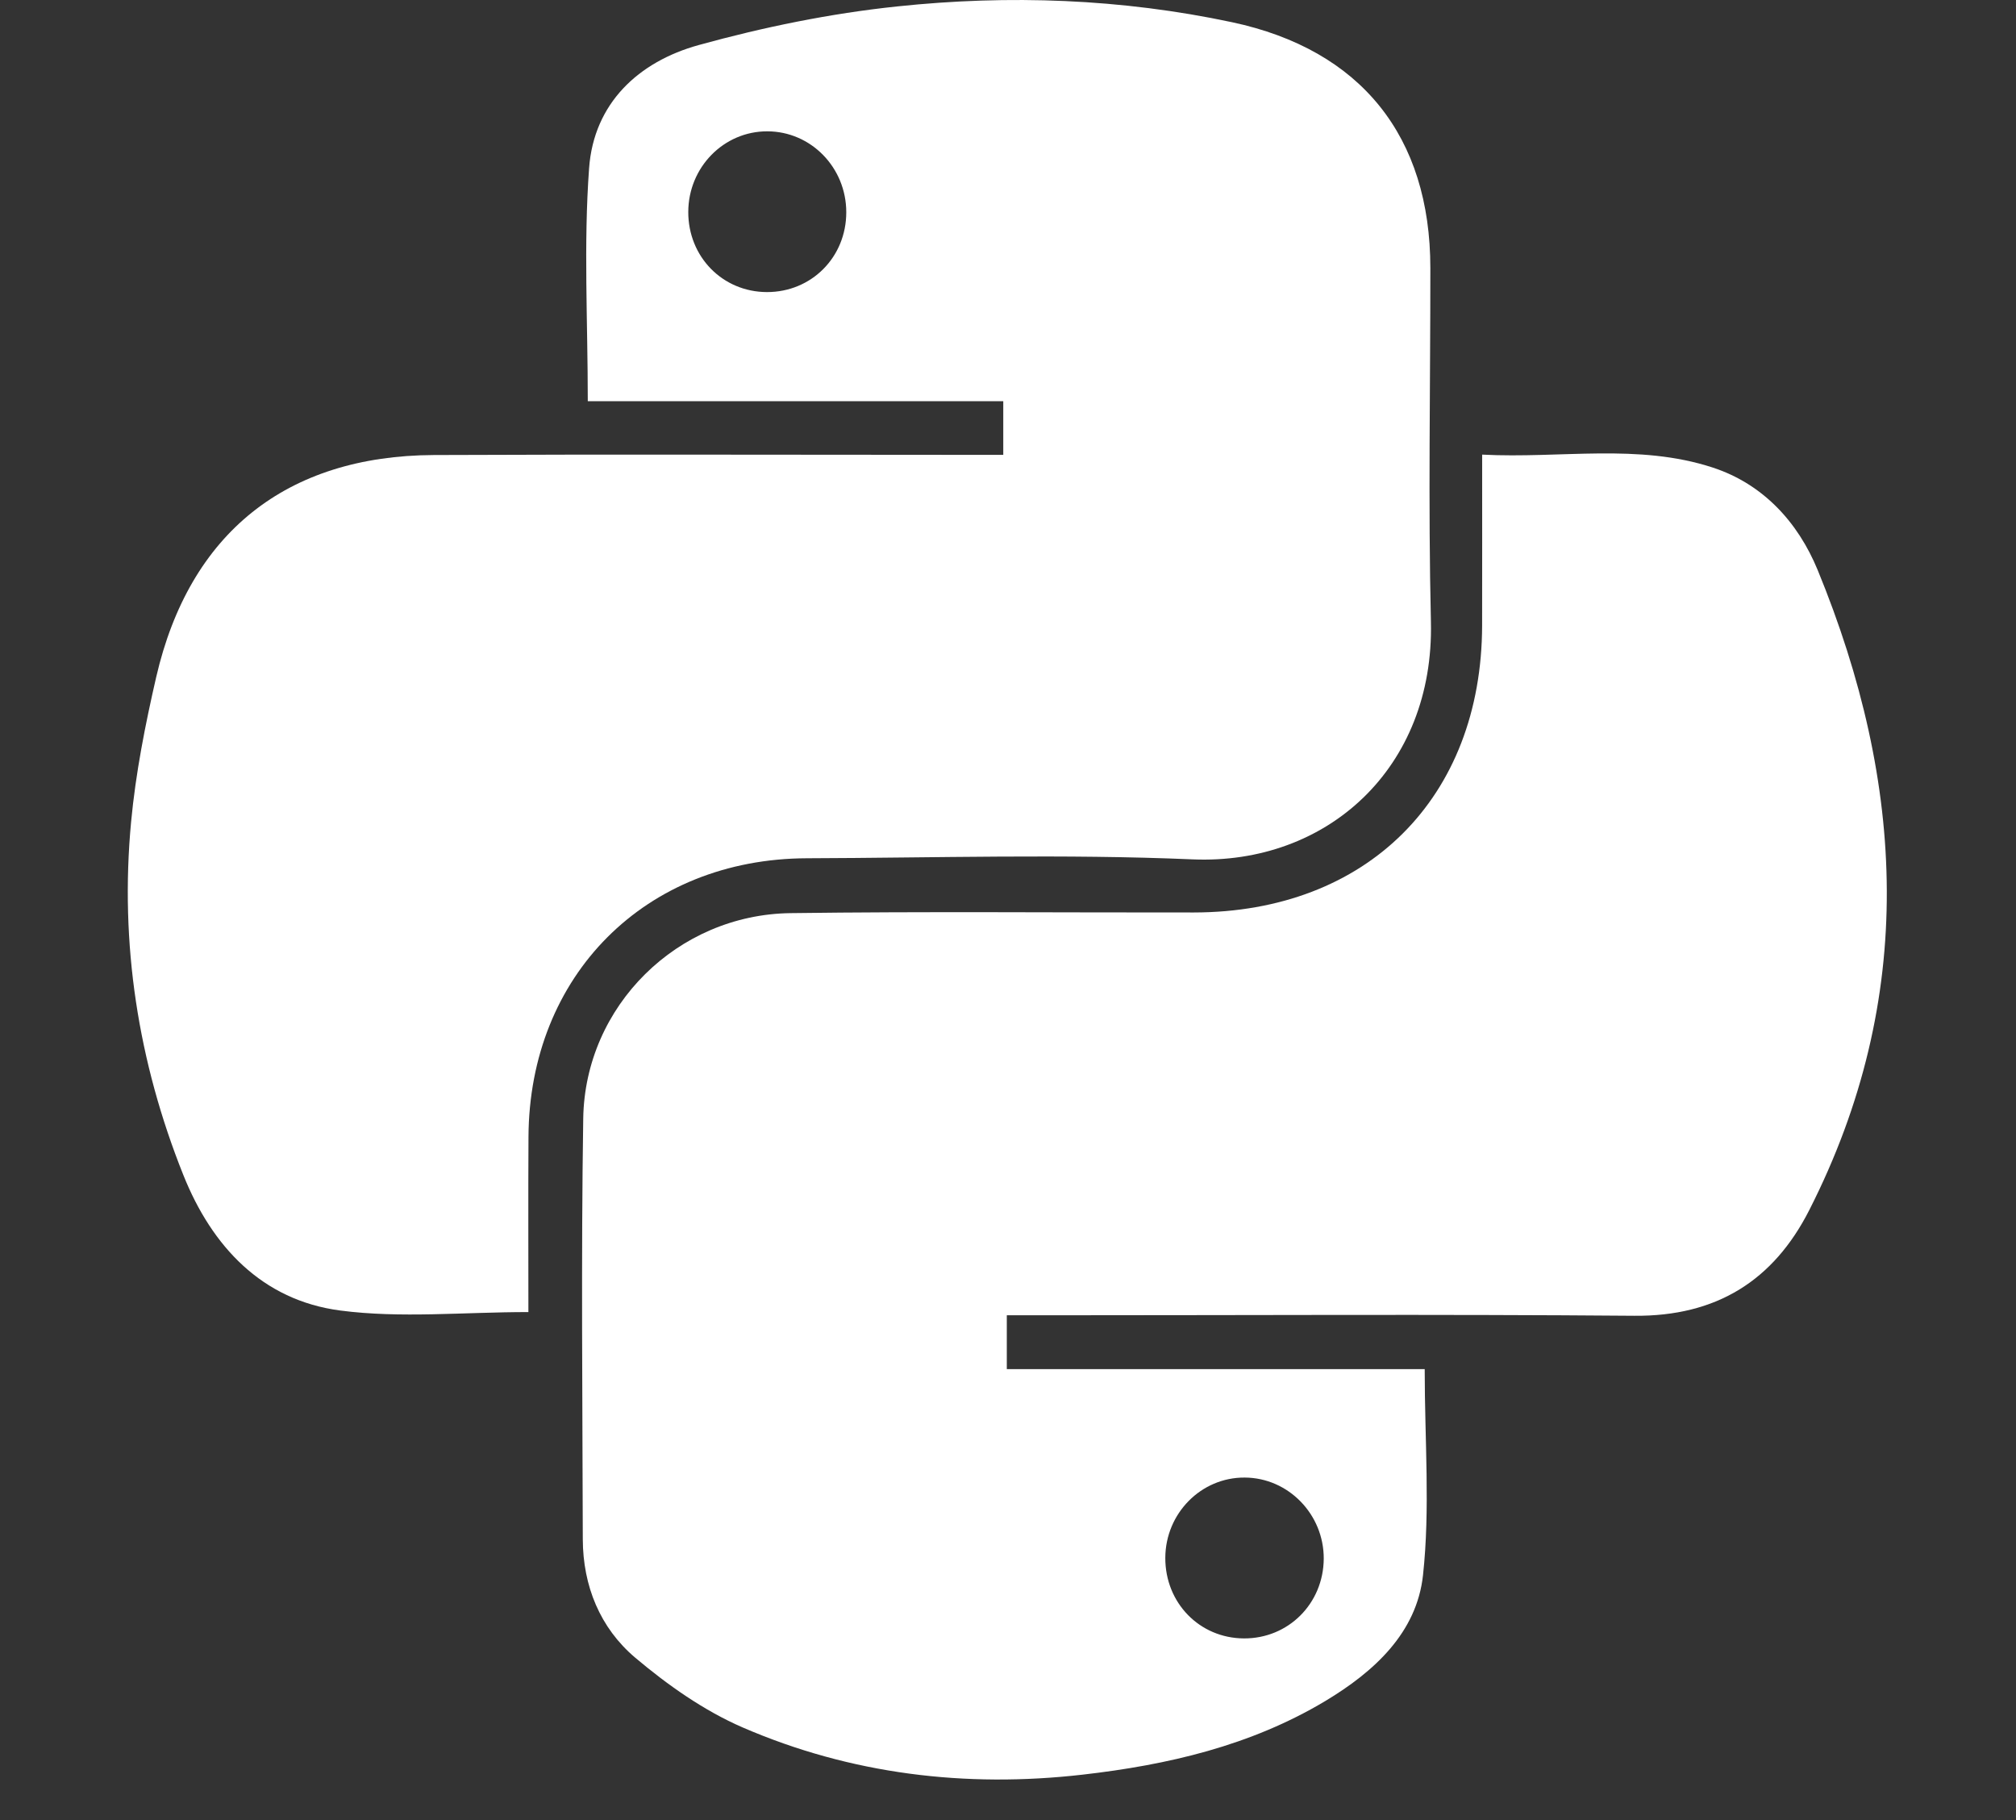 <?xml version="1.0" encoding="utf-8"?>
<!-- Generator: Adobe Illustrator 16.0.0, SVG Export Plug-In . SVG Version: 6.00 Build 0)  -->
<!DOCTYPE svg PUBLIC "-//W3C//DTD SVG 1.1//EN" "http://www.w3.org/Graphics/SVG/1.1/DTD/svg11.dtd">
<svg version="1.1" id="Layer_1" xmlns="http://www.w3.org/2000/svg" xmlns:xlink="http://www.w3.org/1999/xlink" x="0px" y="0px"
	 width="64.258px" height="58.023px" viewBox="0 0 64.258 58.023" enable-background="new 0 0 64.258 58.023" xml:space="preserve">
<rect x="0" y="0" width="64.258" height="58.023" fill="#333333" stroke="none"/>
<g id="EptIci_1_">
	<g>
		<path fill-rule="evenodd" clip-rule="evenodd" fill="#FFFFFF" d="M16.842,41.822c-2.078,0-4.064,0.203-5.993-0.049
			c-2.501-0.326-4.097-2.051-5.003-4.314C4.4,33.847,3.814,30.072,4.179,26.194c0.146-1.55,0.45-3.093,0.8-4.613
			c1.059-4.588,4.146-7.056,8.85-7.077c5.586-0.025,11.172-0.006,16.758-0.006c0.441,0,0.882,0,1.391,0c0-0.604,0-1.101,0-1.709
			c-4.452,0-8.865,0-13.243,0c0-2.551-0.136-5.001,0.042-7.429c0.15-2.067,1.576-3.395,3.494-3.924
			c2.064-0.571,4.194-1.007,6.325-1.231c3.565-0.377,7.147-0.247,10.668,0.502c4.127,0.877,6.325,3.65,6.327,7.833
			c0.001,3.761-0.07,7.524,0.018,11.283c0.108,4.655-3.311,7.753-7.601,7.569c-4.09-0.175-8.192-0.048-12.288-0.035
			c-5.148,0.016-8.853,3.733-8.875,8.889C16.835,38.097,16.842,39.951,16.842,41.822z M26.974,6.765
			c0-1.423-1.124-2.576-2.515-2.579c-1.389-0.004-2.516,1.144-2.521,2.566c-0.005,1.434,1.094,2.555,2.508,2.558
			C25.865,9.312,26.975,8.197,26.974,6.765z"/>
		<path fill-rule="evenodd" clip-rule="evenodd" fill="#FFFFFF" d="M32.091,41.924c0,0.641,0,1.111,0,1.717c4.478,0,8.926,0,13.32,0
			c0,2.279,0.177,4.445-0.054,6.566c-0.199,1.836-1.554,3.076-3.113,4.012c-2.384,1.428-5.035,2.039-7.74,2.348
			c-3.723,0.426-7.381-0.012-10.83-1.504c-1.238-0.537-2.396-1.354-3.432-2.229c-1.113-0.943-1.662-2.279-1.666-3.771
			c-0.009-4.471-0.055-8.943,0.014-13.412c0.056-3.592,3.008-6.498,6.605-6.545c4.283-0.057,8.568-0.016,12.854-0.021
			c5.519-0.006,9.181-3.653,9.192-9.154c0.004-1.746,0.001-3.491,0.001-5.44c2.514,0.13,4.967-0.367,7.349,0.412
			c1.607,0.526,2.721,1.746,3.346,3.268c2.802,6.824,3.161,13.648-0.266,20.396c-1.148,2.262-2.972,3.395-5.576,3.373
			c-6.185-0.051-12.369-0.016-18.554-0.016C33.1,41.924,32.659,41.924,32.091,41.924z M39.648,52.224
			c1.415,0.008,2.535-1.109,2.545-2.539c0.007-1.414-1.128-2.582-2.518-2.588c-1.389-0.01-2.527,1.141-2.532,2.559
			C37.138,51.092,38.235,52.217,39.648,52.224z"/>
	</g>
</g>
</svg>
